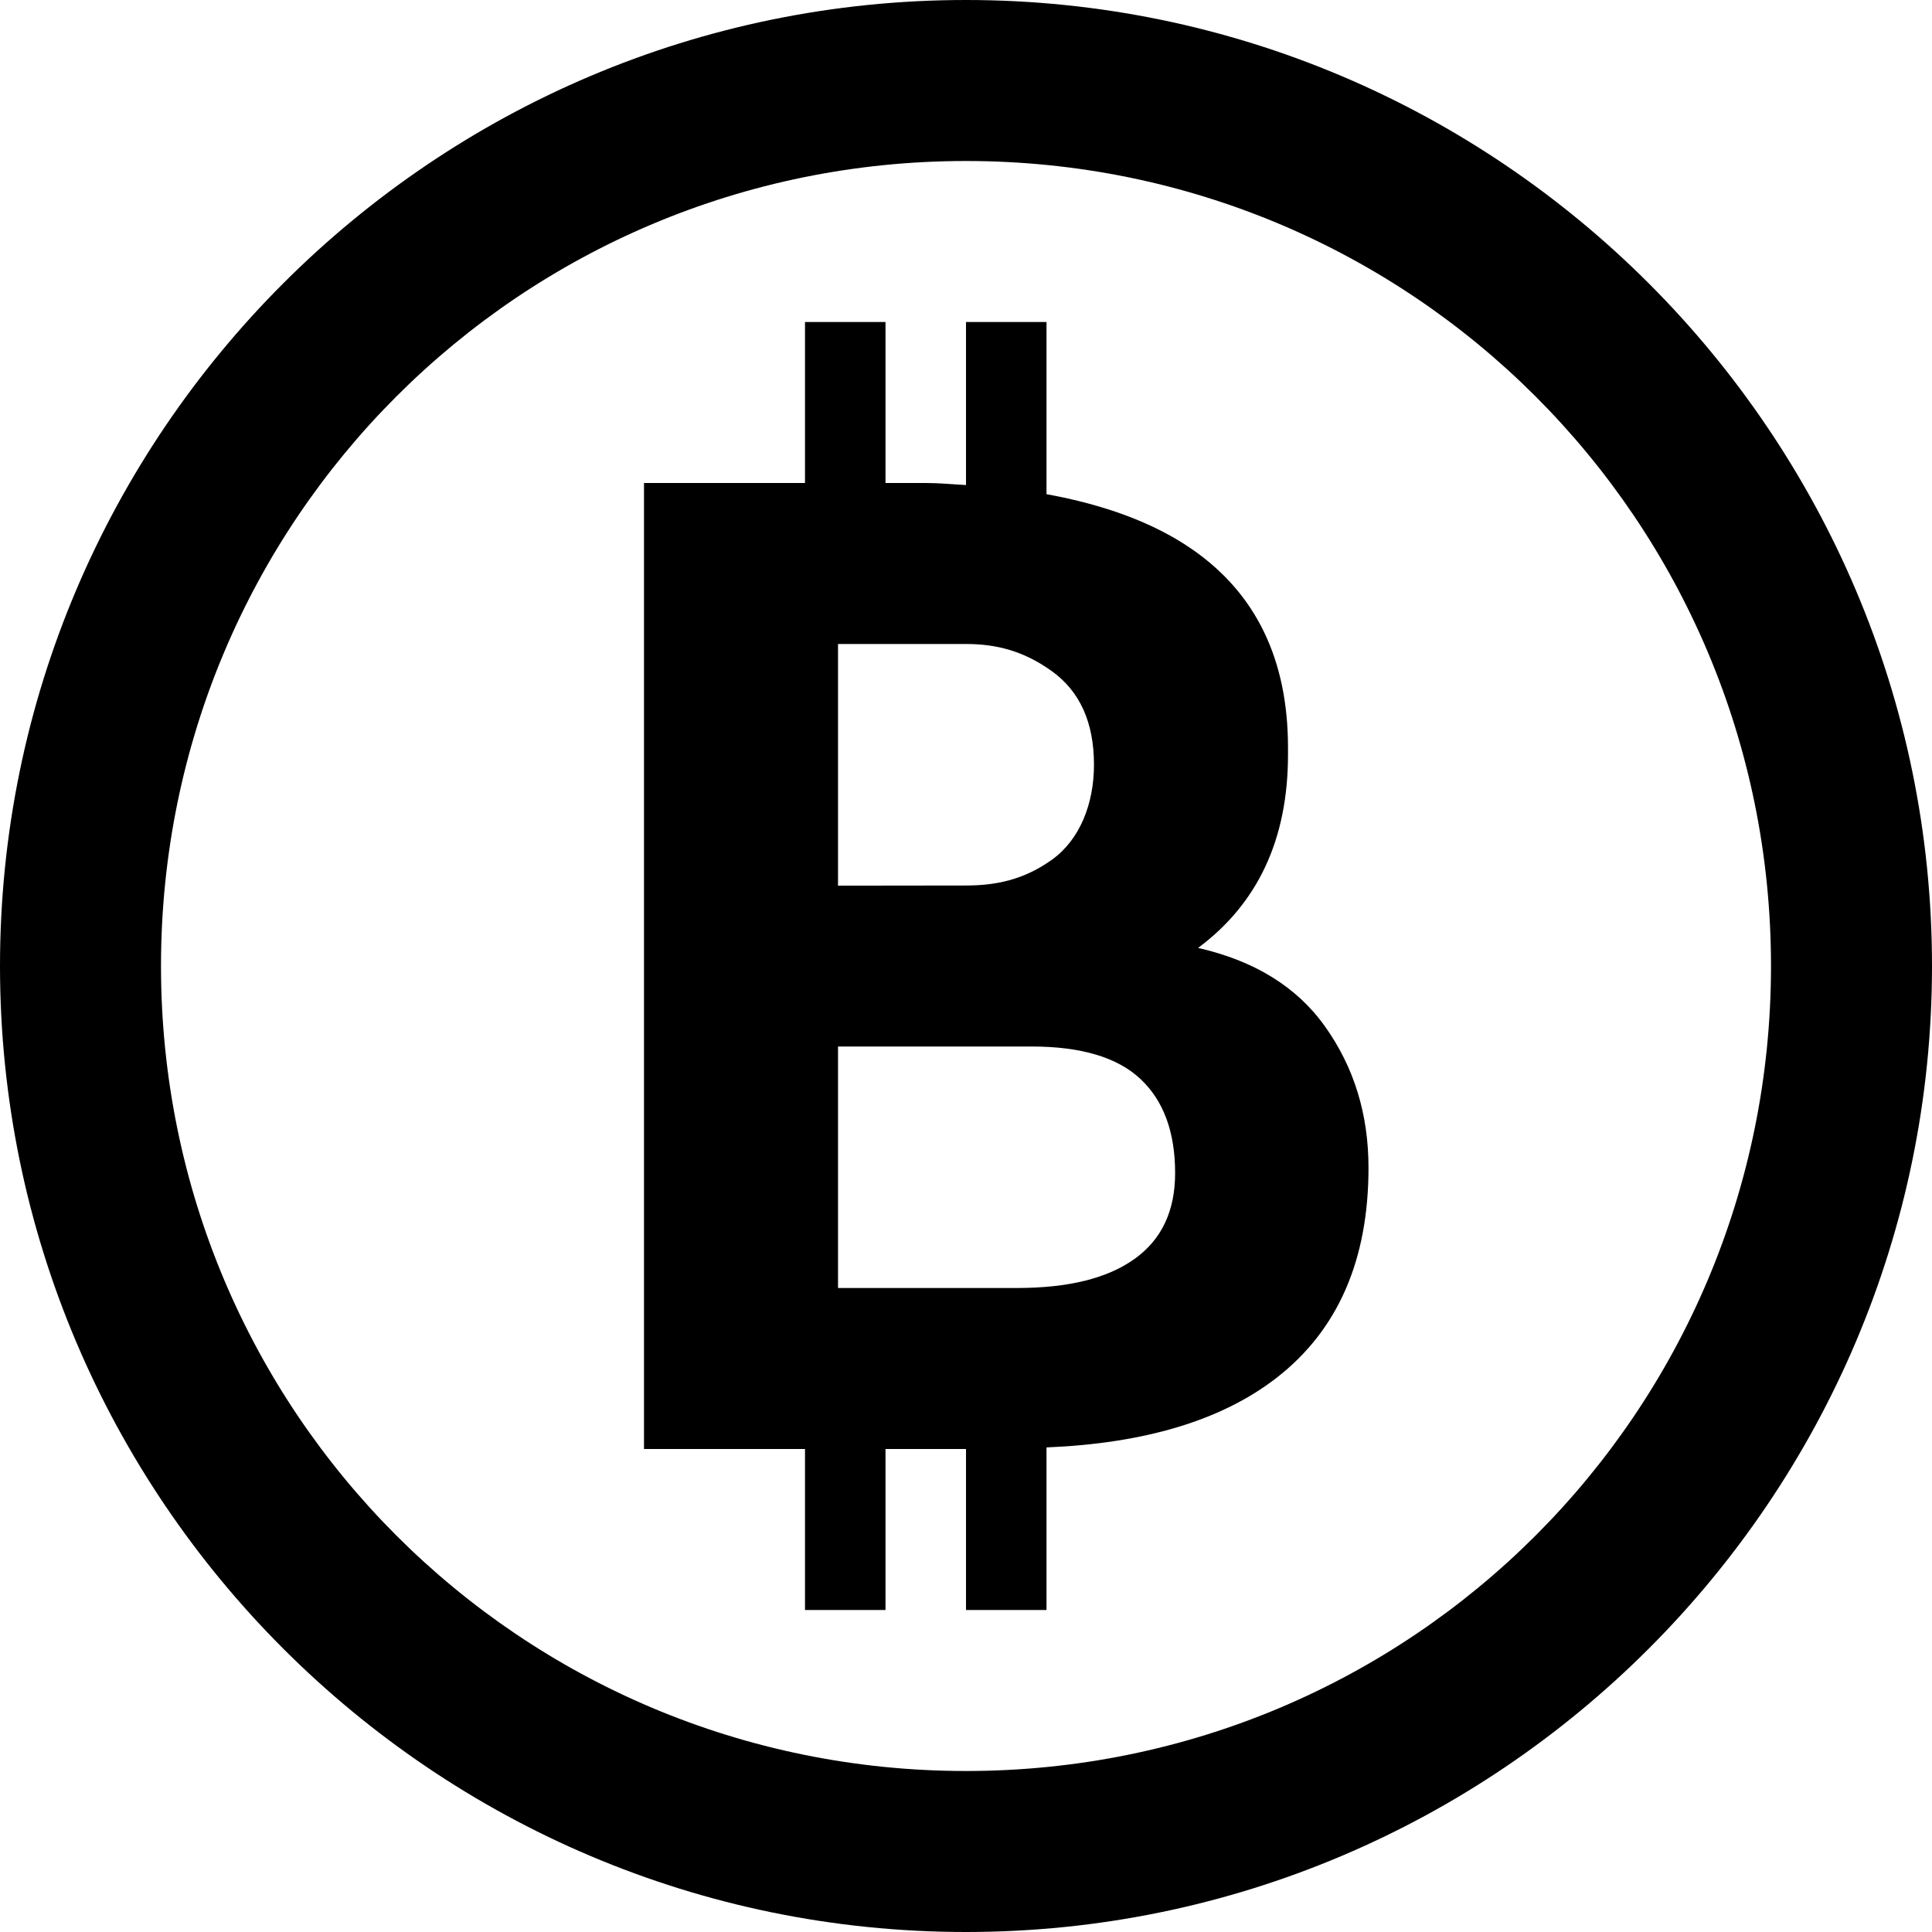 <svg xmlns="http://www.w3.org/2000/svg" xmlns:xlink="http://www.w3.org/1999/xlink" width="500" zoomAndPan="magnify" viewBox="0 0 375 375" height="500" preserveAspectRatio="xMidYMid meet" version="1.0"><path fill="rgb(0%, 0%, 0%)" d="M 187.5 0 C 84.133 0 0 84.133 0 187.5 C 0 290.867 84.133 375 187.5 375 C 290.867 375 375 290.867 375 187.5 C 375 84.133 290.867 0 187.5 0 Z M 187.5 31.25 C 273.98 31.25 343.75 101.02 343.75 187.5 C 343.75 273.98 273.98 343.75 187.5 343.75 C 101.02 343.75 31.25 273.98 31.25 187.5 C 31.25 101.02 101.02 31.25 187.5 31.25 Z M 156.25 62.5 L 156.25 93.75 L 125 93.75 L 125 281.25 L 156.25 281.25 L 156.25 312.5 L 171.875 312.5 L 171.875 281.25 L 187.5 281.25 L 187.5 312.5 L 203.125 312.5 L 203.125 280.945 C 222.023 280.164 237.066 275.77 247.832 267.395 C 259.691 258.16 265.625 244.59 265.625 226.652 C 265.625 216.262 262.812 207.125 257.172 199.219 C 251.672 191.5 243.418 186.461 232.543 183.992 C 244.09 175.414 250 162.969 250 146.484 L 250 145.109 C 250 128.031 243.805 115.207 231.414 106.629 C 223.863 101.398 214.285 97.961 203.125 95.918 L 203.125 62.5 L 187.5 62.5 L 187.5 94.148 C 184.895 94.012 182.445 93.75 179.688 93.75 L 171.875 93.75 L 171.875 62.5 Z M 162.66 125 L 187.5 125 C 193.359 125 198.664 126.328 204.133 130.25 C 209.602 134.172 212.34 140.219 212.34 148.438 C 212.34 155.938 209.645 162.918 204.223 166.84 C 198.785 170.746 193.359 171.875 187.5 171.875 L 162.66 171.906 Z M 162.66 203.125 L 200.227 203.125 C 209.852 203.125 216.906 205.238 221.375 209.441 C 225.844 213.645 228.09 219.723 228.09 227.691 C 228.09 235.051 225.465 240.605 220.215 244.355 C 214.965 248.121 207.371 250 197.387 250 L 162.66 250 Z M 162.66 203.125 " fill-opacity="1" fill-rule="nonzero"/></svg>